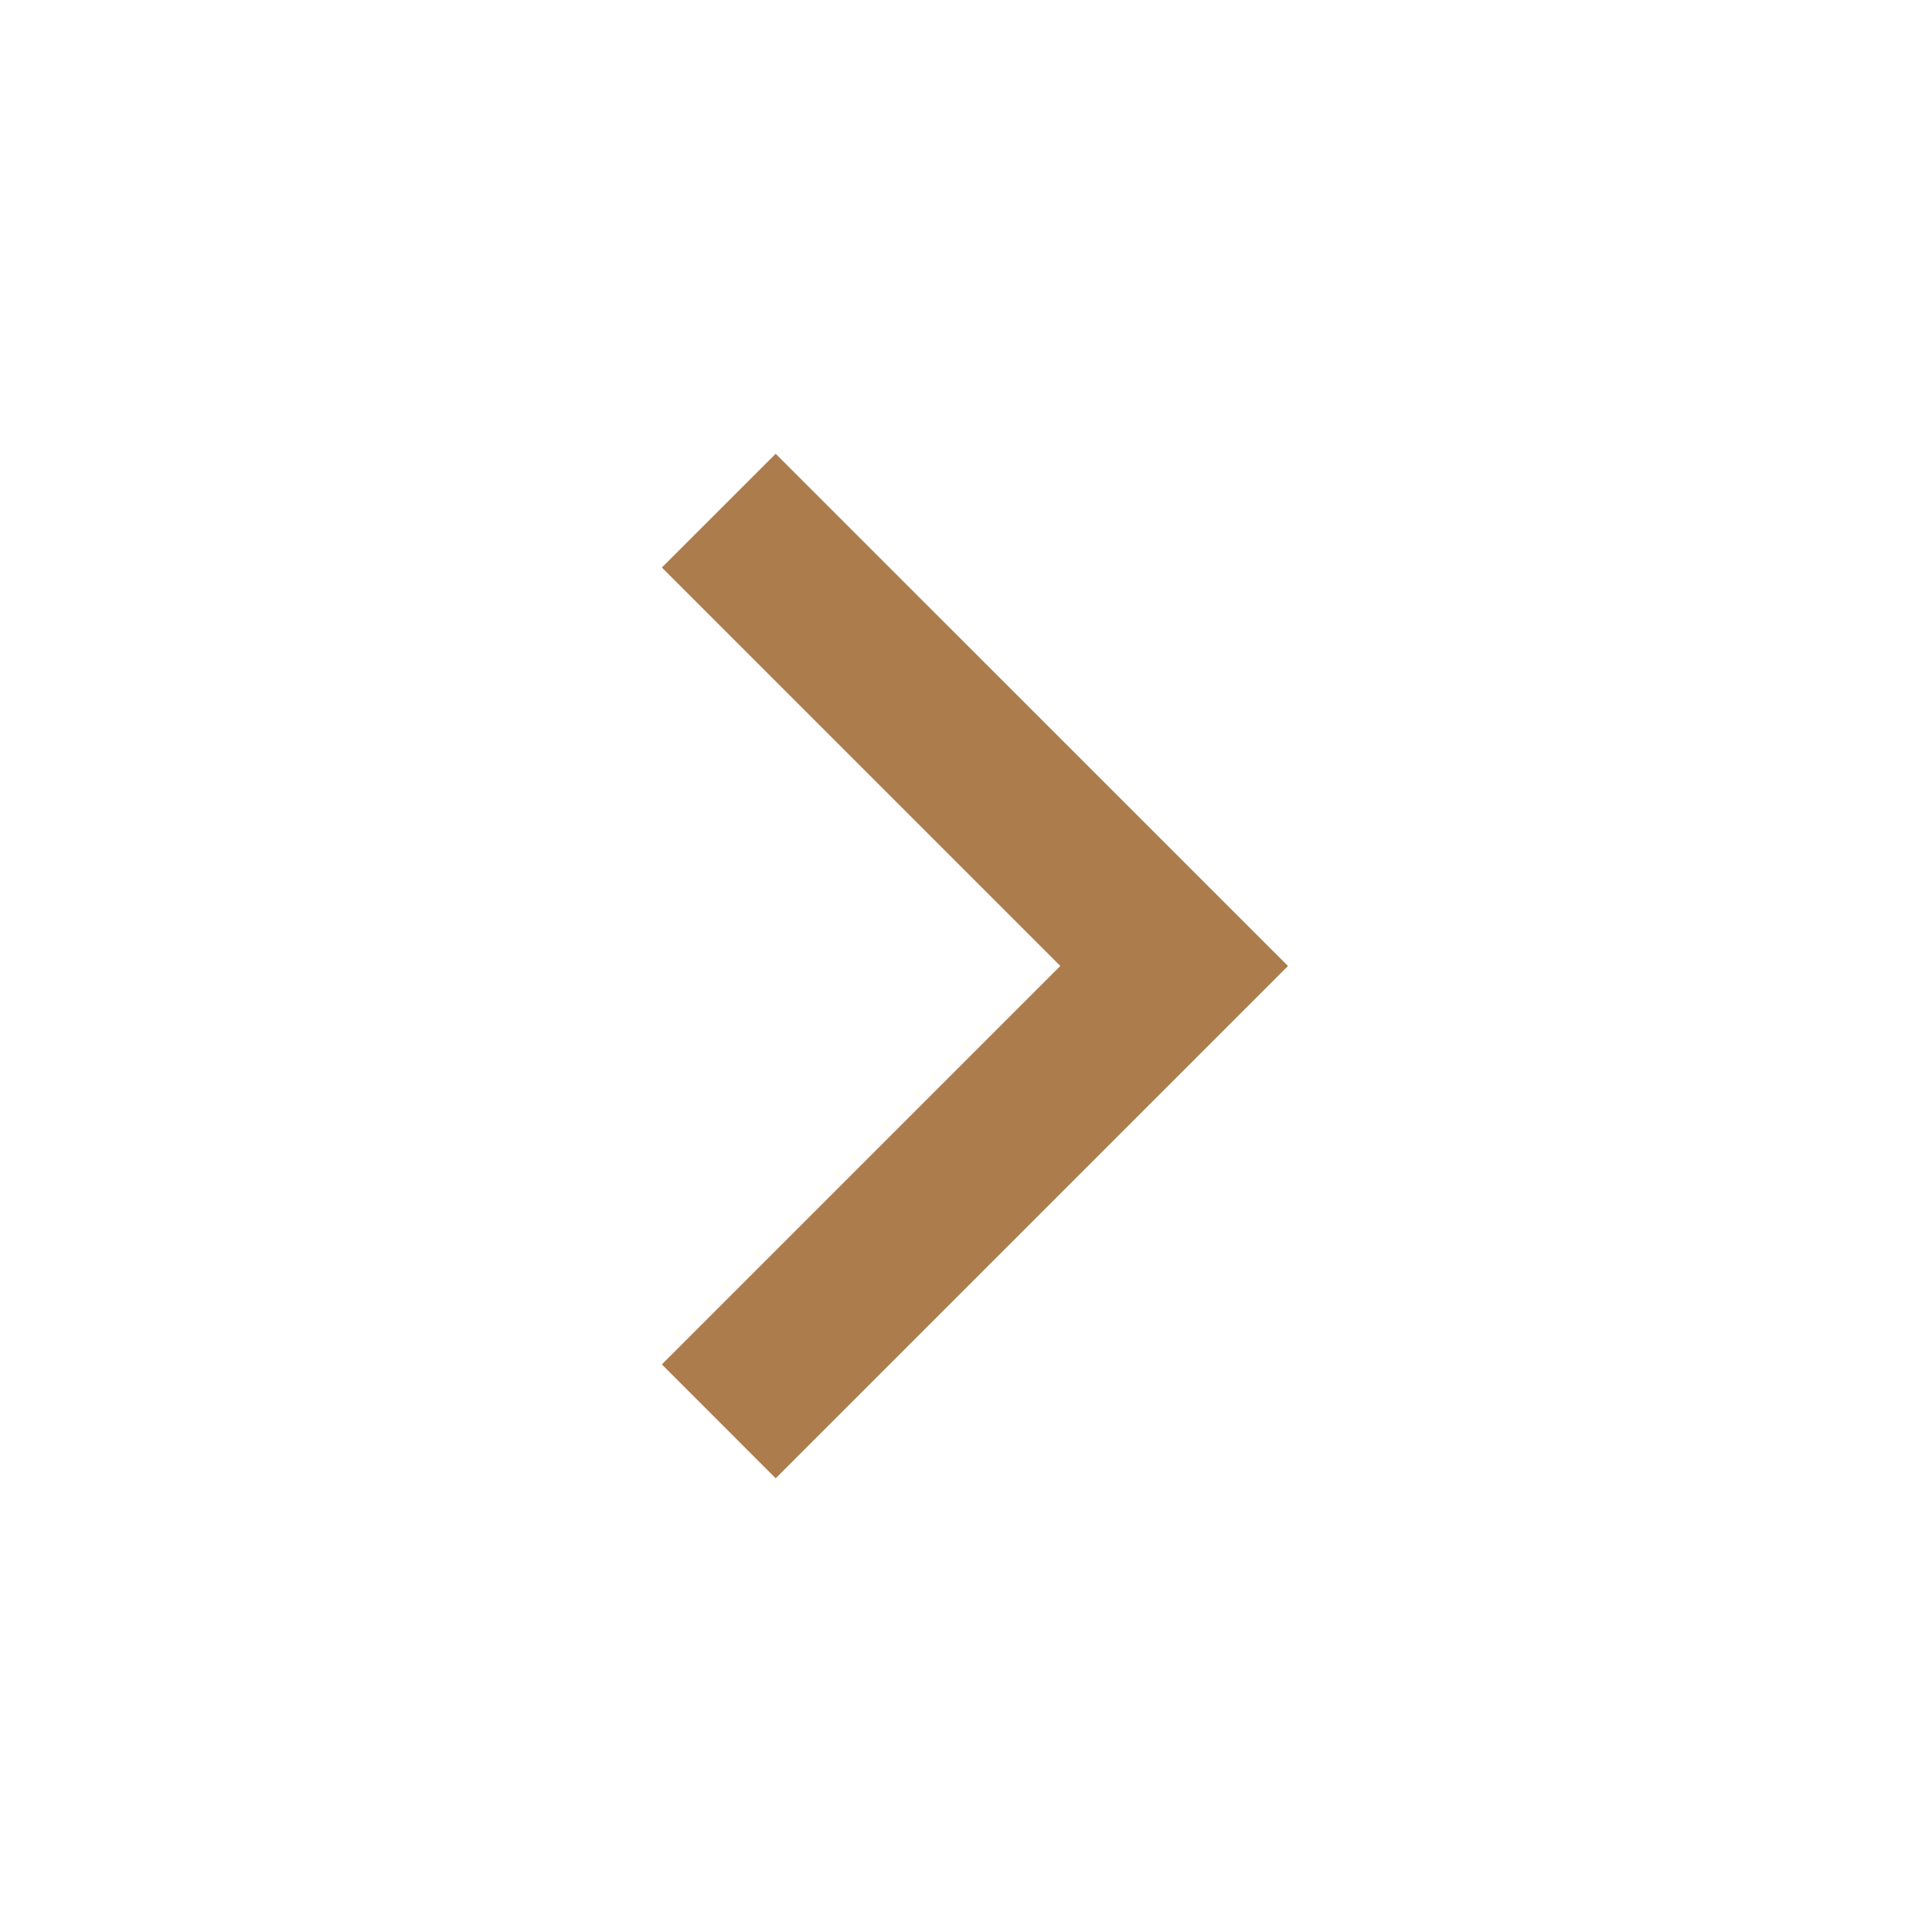 <?xml version="1.0" standalone="no"?><!DOCTYPE svg PUBLIC "-//W3C//DTD SVG 1.1//EN" "http://www.w3.org/Graphics/SVG/1.1/DTD/svg11.dtd"><svg t="1742441681503" class="icon" viewBox="0 0 1024 1024" version="1.1" xmlns="http://www.w3.org/2000/svg" p-id="4709" xmlns:xlink="http://www.w3.org/1999/xlink" width="32" height="32"><path d="M562.005 512l-211.2-211.2 60.331-60.288L682.667 512l-271.531 271.531-60.331-60.373 211.2-211.2z" fill="#ac7c4d" p-id="4710"></path></svg>